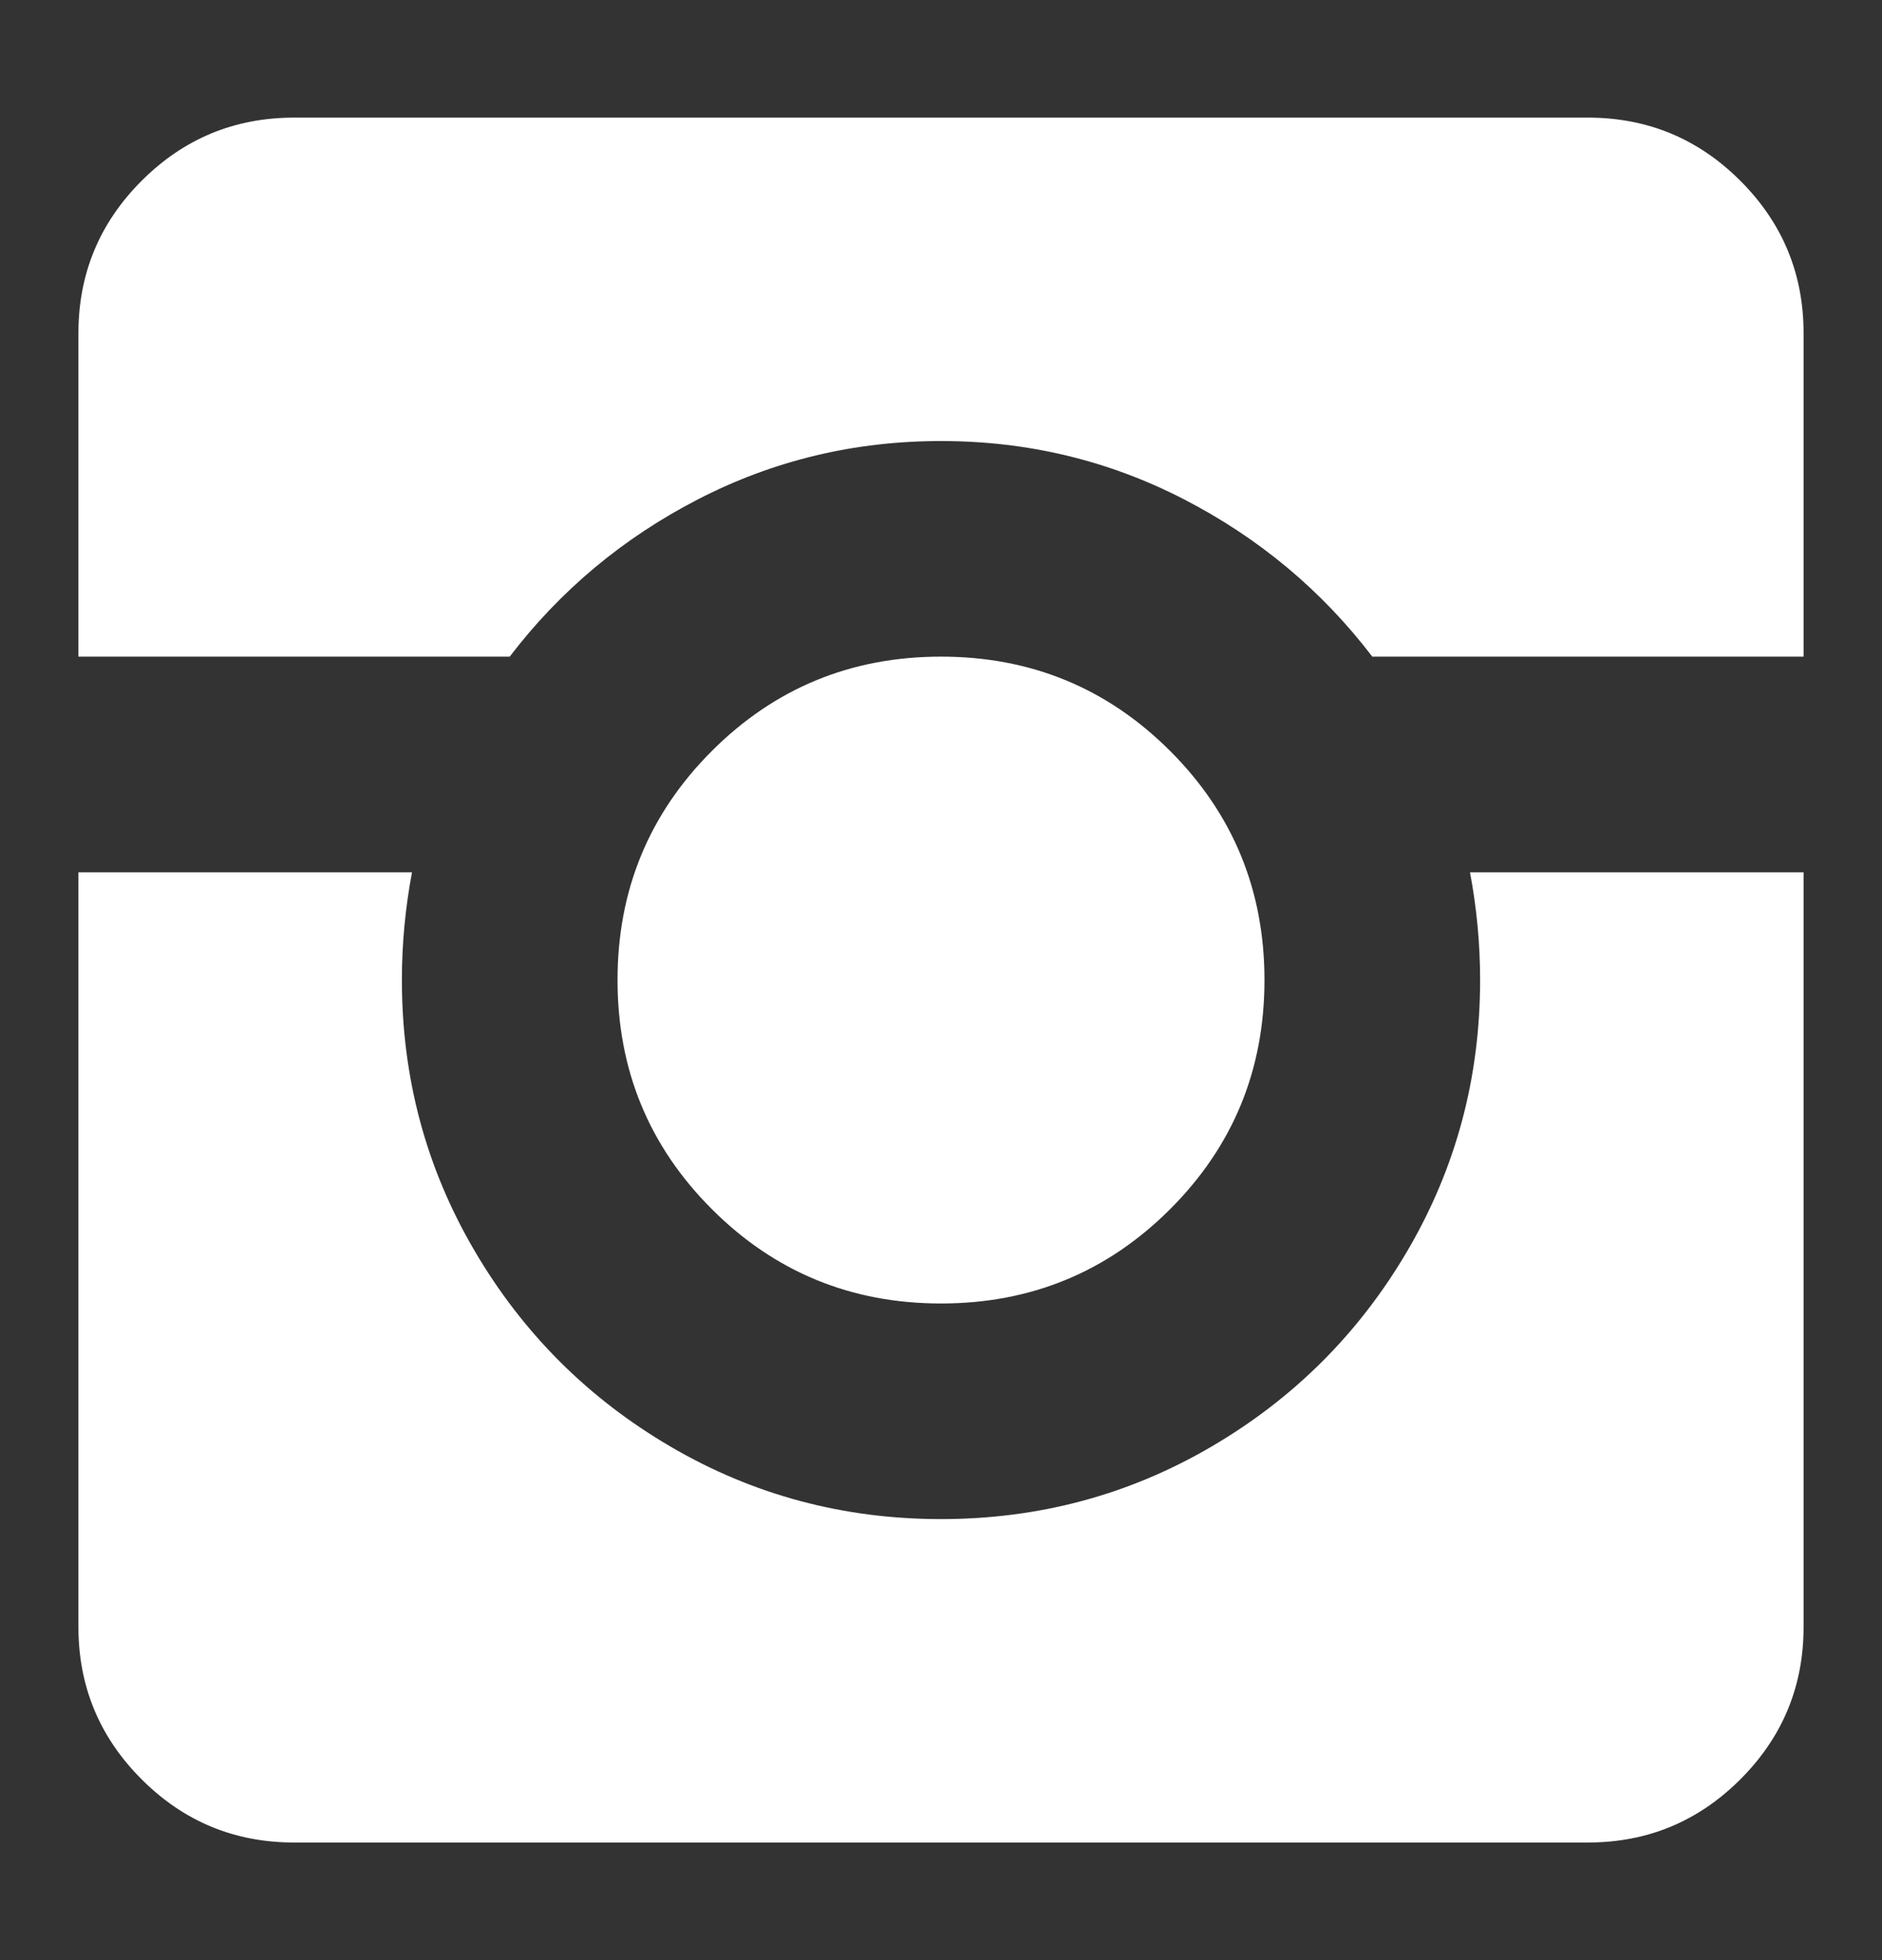 <svg width="24" height="25" viewBox="0 0 24 25" fill="none" xmlns="http://www.w3.org/2000/svg">
<rect x="0" y="0" width="24" height="25" fill="#333333" stroke="none"/>
<path d="M16.125 12.5C16.125 11.354 15.724 10.38 14.922 9.578C14.12 8.776 13.146 8.375 12 8.375C10.854 8.375 9.88 8.776 9.078 9.578C8.276 10.38 7.875 11.354 7.875 12.5C7.875 13.646 8.276 14.62 9.078 15.422C9.88 16.224 10.854 16.625 12 16.625C13.146 16.625 14.12 16.224 14.922 15.422C15.724 14.62 16.125 13.646 16.125 12.5ZM1 11.125V20.75C1 21.509 1.269 22.157 1.806 22.694C2.343 23.231 2.991 23.5 3.75 23.5H20.25C21.009 23.5 21.657 23.231 22.194 22.694C22.731 22.157 23 21.509 23 20.75V4.25C23 3.491 22.731 2.843 22.194 2.306C21.657 1.769 21.009 1.5 20.25 1.5H3.75C2.991 1.5 2.343 1.769 1.806 2.306C1.269 2.843 1 3.491 1 4.25V8.375H6.5C7.145 7.53 7.947 6.86 8.906 6.366C9.866 5.872 10.897 5.625 12 5.625C13.103 5.625 14.134 5.872 15.094 6.366C16.053 6.86 16.855 7.53 17.5 8.375H23V11.125H18.746C18.832 11.583 18.875 12.042 18.875 12.5C18.875 13.746 18.567 14.896 17.951 15.948C17.335 17.001 16.501 17.835 15.448 18.451C14.396 19.067 13.246 19.375 12 19.375C10.754 19.375 9.604 19.067 8.552 18.451C7.499 17.835 6.665 17.001 6.049 15.948C5.433 14.896 5.125 13.746 5.125 12.5C5.125 12.042 5.168 11.583 5.254 11.125H1Z" fill="white"/>
</svg>
